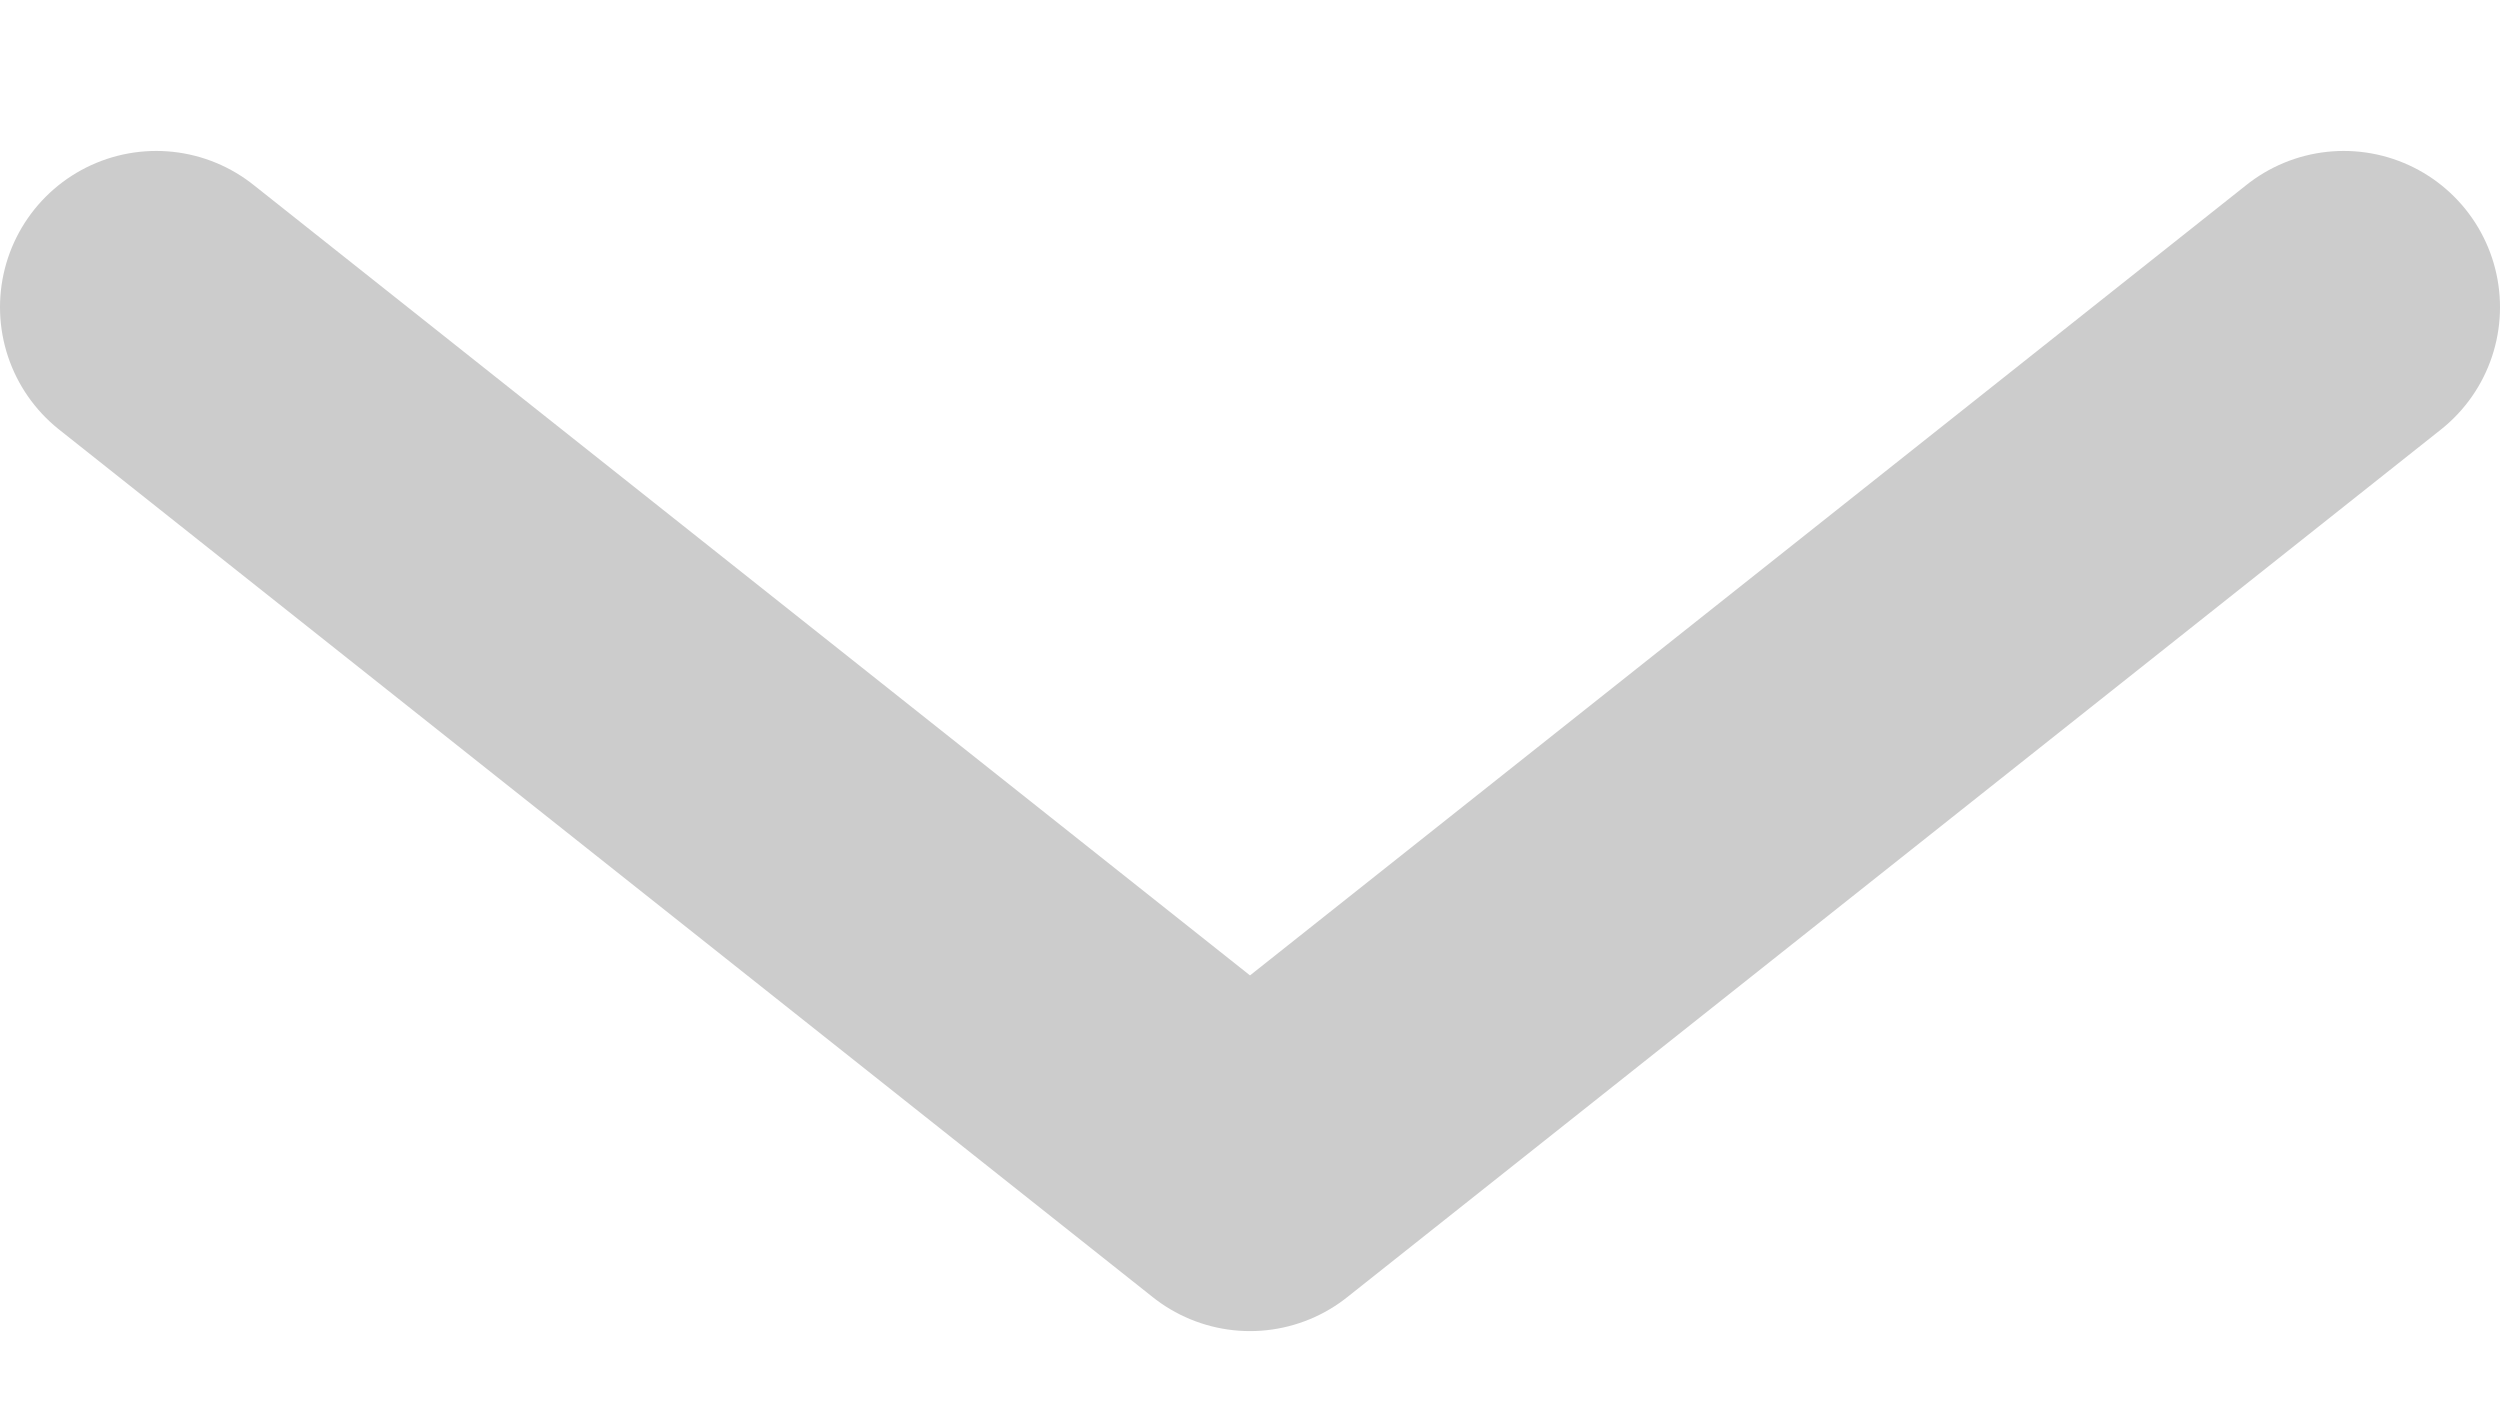 <svg width="16" height="9" viewBox="0 0 16 9" fill="none" xmlns="http://www.w3.org/2000/svg">
<path d="M15 1.966L8 7.519L1 1.966" stroke="#CCCCCC" stroke-width="2" stroke-linecap="round" stroke-linejoin="round"/>
</svg>
